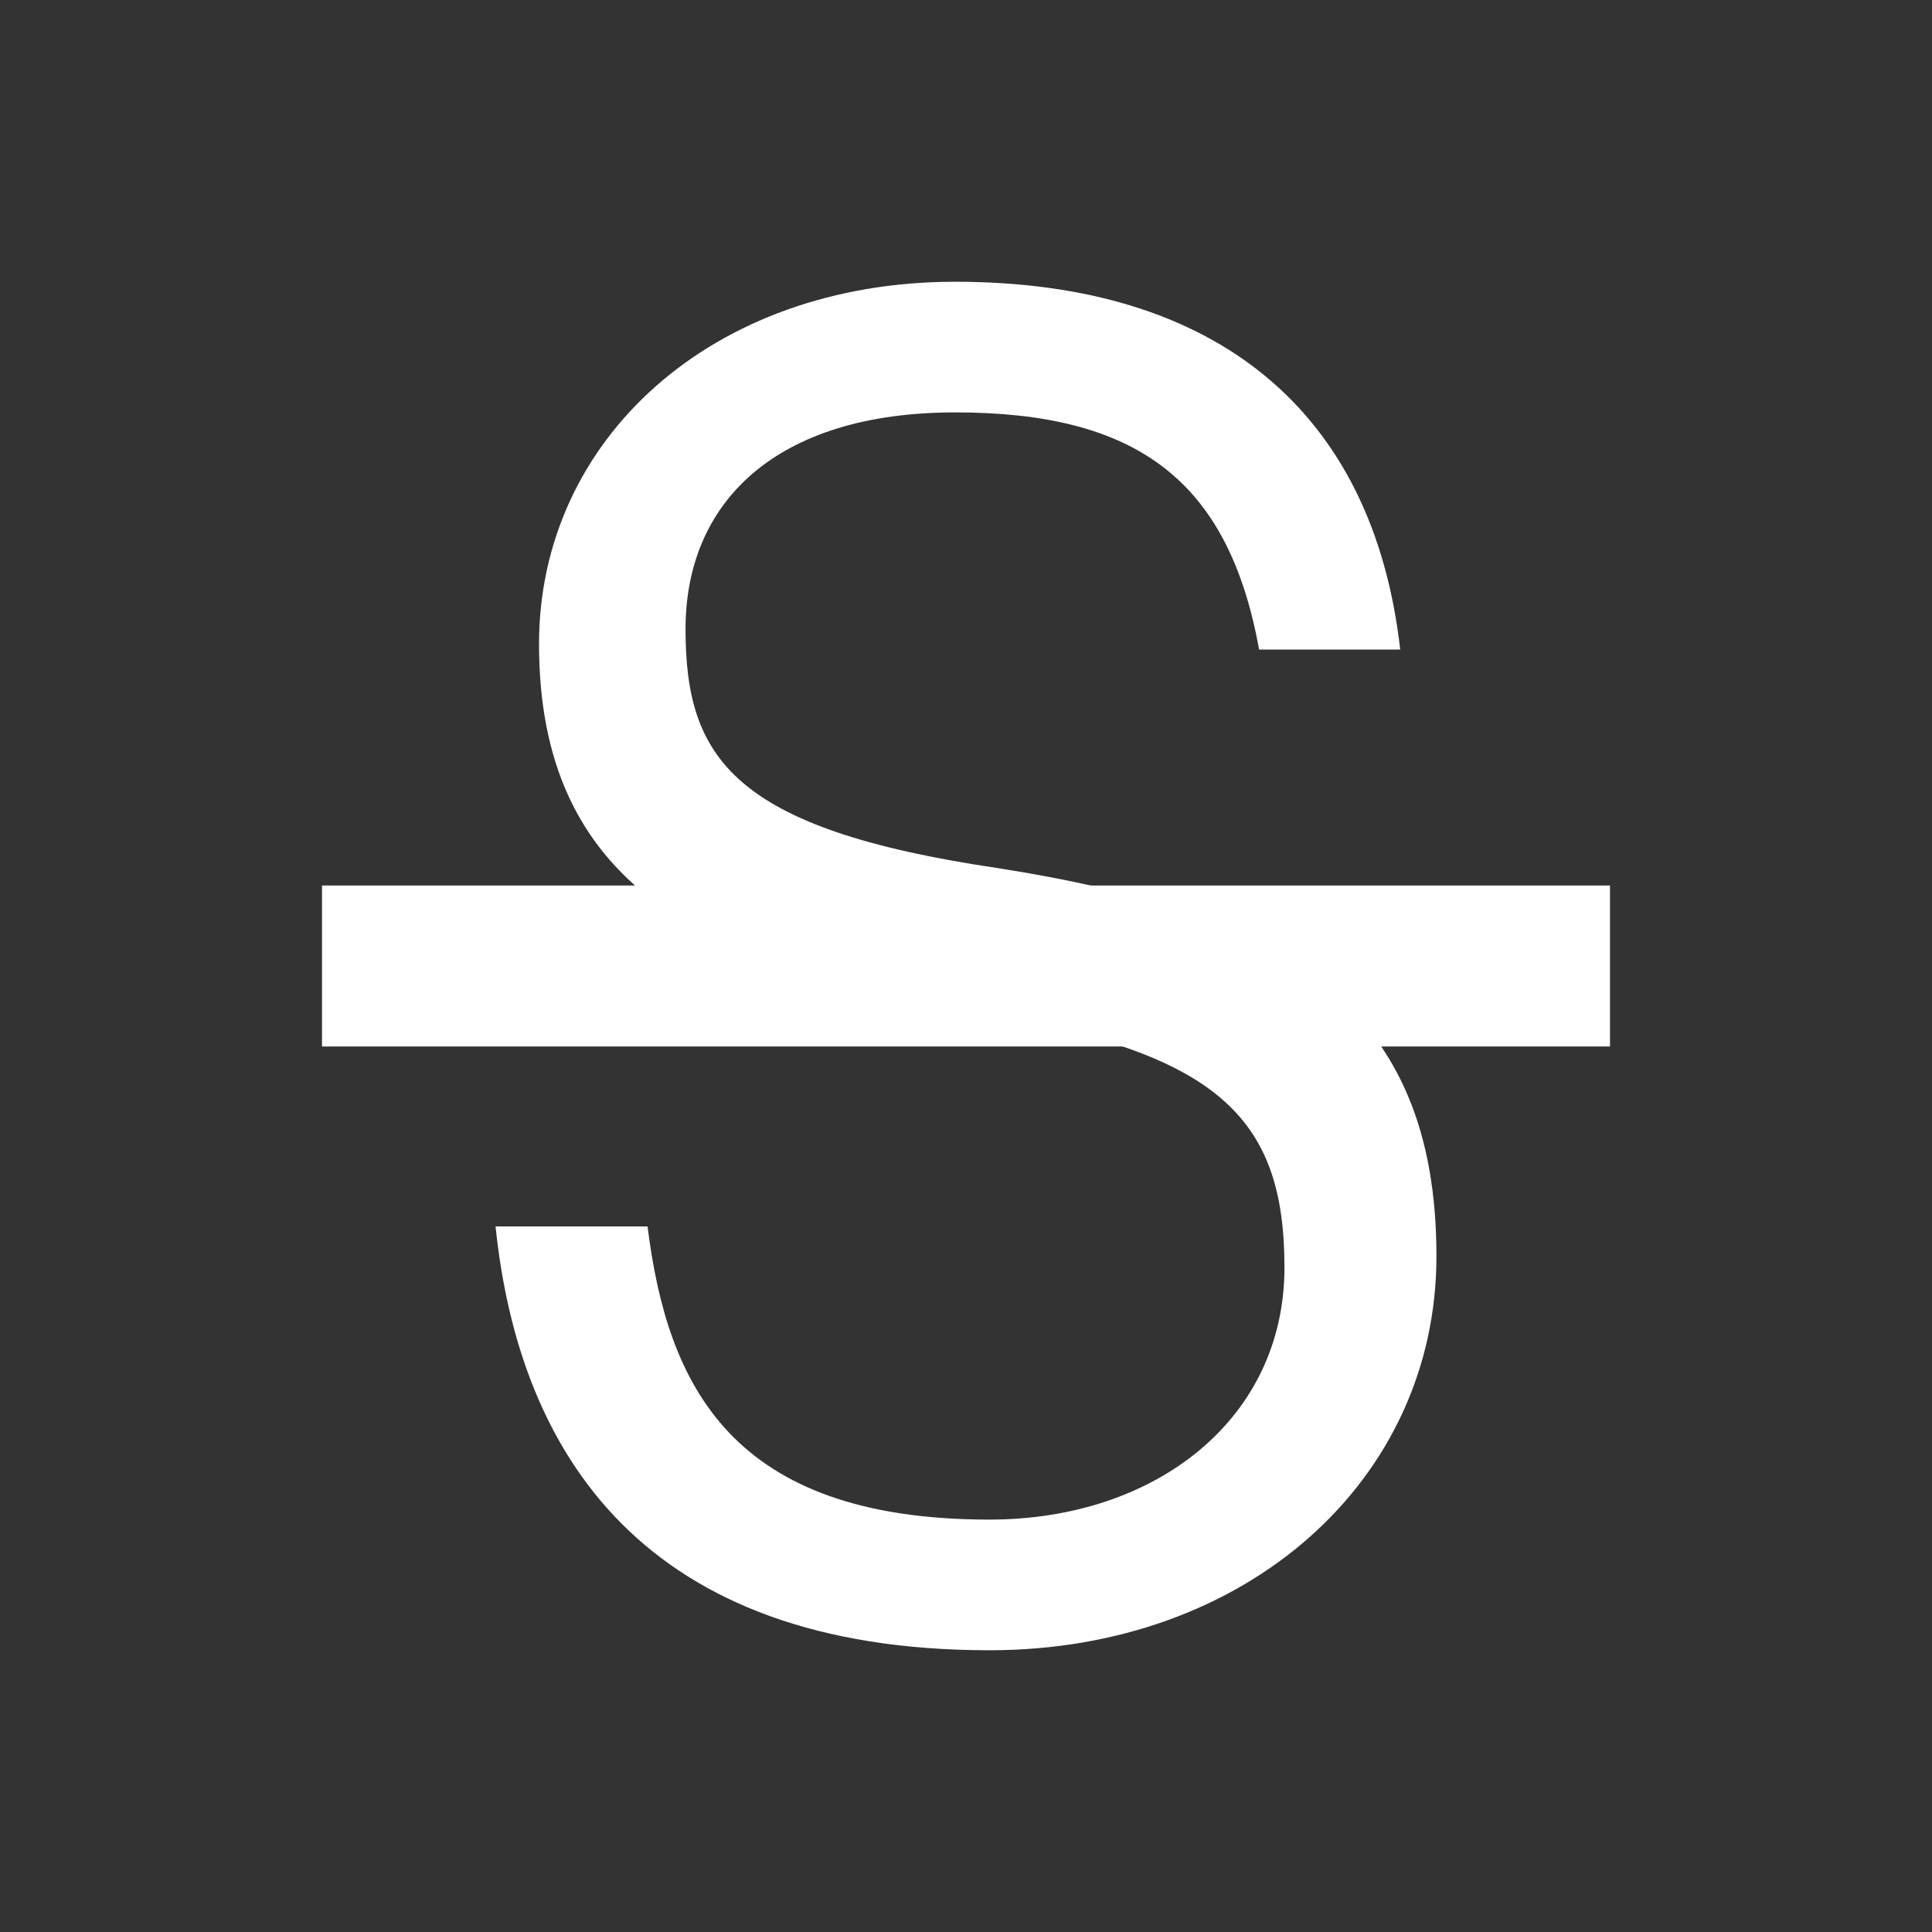 <svg width="24" height="24" viewBox="0 0 24 24" fill="none" xmlns="http://www.w3.org/2000/svg">
<rect x="0" y="0" width="24" height="24" fill="#333333" stroke="none"/>
<path fill-rule="evenodd" clip-rule="evenodd" d="M12.292 20.5C7.999 20.5 6.448 18.065 6.156 15.235H8.044C8.291 17.207 9.078 18.877 12.292 18.877C14.36 18.877 15.956 17.624 15.956 15.746C15.956 13.867 15.124 13.055 12.067 12.568C8.696 12.012 6.696 10.968 6.696 7.999C6.696 5.471 8.831 3.5 11.865 3.5C15.102 3.5 17.057 5.1 17.394 8.069H15.641C15.259 5.958 14.113 5.123 11.865 5.123C9.64 5.123 8.516 6.237 8.516 7.814C8.516 9.414 9.101 10.295 12.382 10.782C15.956 11.339 17.844 12.499 17.844 15.606C17.844 18.39 15.484 20.5 12.292 20.5Z" fill="#fff"/>
<rect x="4" y="11" width="16" height="2" fill="#fff"/>
</svg>